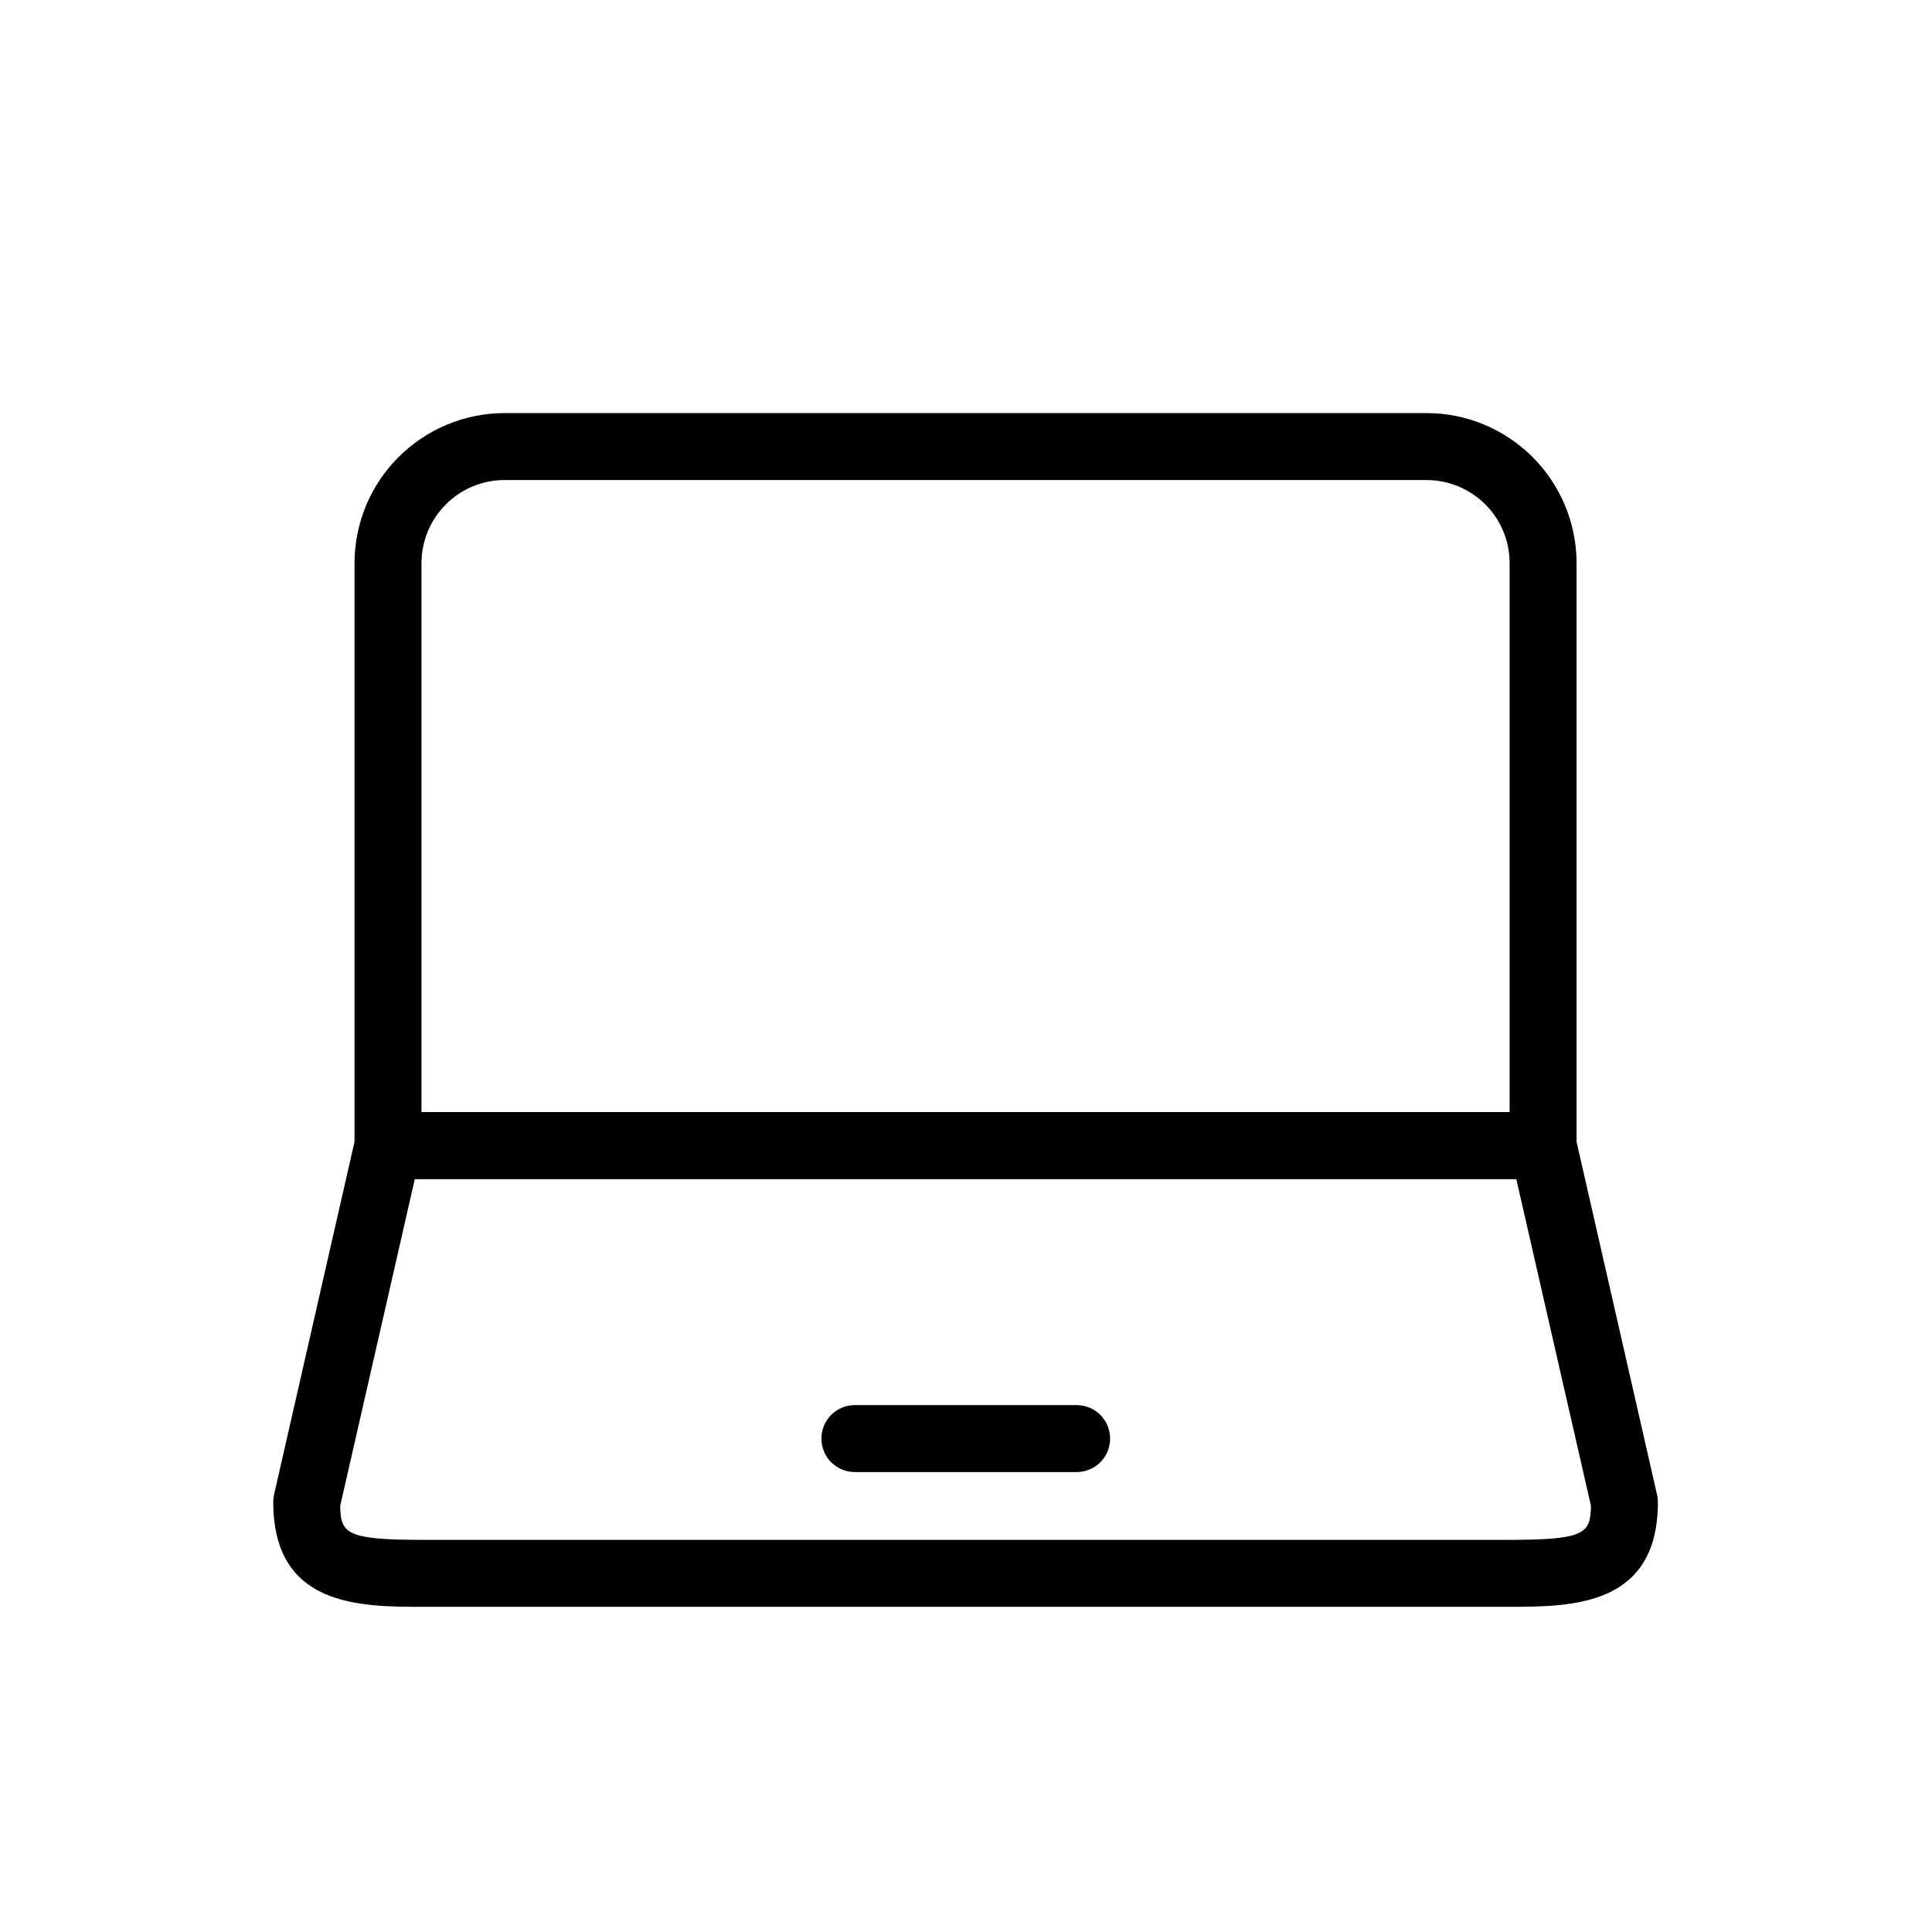 <svg width="32" height="32" viewBox="0 0 32 32" xmlns="http://www.w3.org/2000/svg">
<path d="M27.445 24.753L26.113 18.912V9.326C26.112 8.667 25.85 8.036 25.384 7.57C24.918 7.104 24.287 6.842 23.628 6.842H8.356C7.698 6.843 7.067 7.105 6.601 7.571C6.135 8.036 5.873 8.667 5.872 9.326V18.912L4.54 24.753C4.531 24.793 4.526 24.834 4.526 24.876C4.526 26.614 5.961 26.614 7.01 26.614H24.976C26.024 26.614 27.46 26.614 27.46 24.879C27.46 24.837 27.455 24.794 27.445 24.753V24.753ZM6.981 9.326C6.982 8.961 7.127 8.612 7.385 8.354C7.642 8.096 7.992 7.951 8.356 7.951H23.628C23.992 7.951 24.342 8.096 24.601 8.354C24.859 8.611 25.004 8.961 25.004 9.326V18.419H6.981V9.326ZM24.976 25.505H7.01C5.743 25.505 5.641 25.405 5.635 24.941L6.87 19.531H25.115L26.351 24.941C26.345 25.402 26.251 25.505 24.976 25.505Z"/>
<path d="M17.833 23.273H14.159C14.012 23.273 13.871 23.331 13.767 23.435C13.663 23.539 13.605 23.68 13.605 23.827C13.605 23.974 13.663 24.116 13.767 24.22C13.871 24.323 14.012 24.382 14.159 24.382H17.833C17.98 24.382 18.121 24.323 18.225 24.22C18.329 24.116 18.387 23.974 18.387 23.827C18.387 23.68 18.329 23.539 18.225 23.435C18.121 23.331 17.98 23.273 17.833 23.273V23.273Z"/>
</svg>
